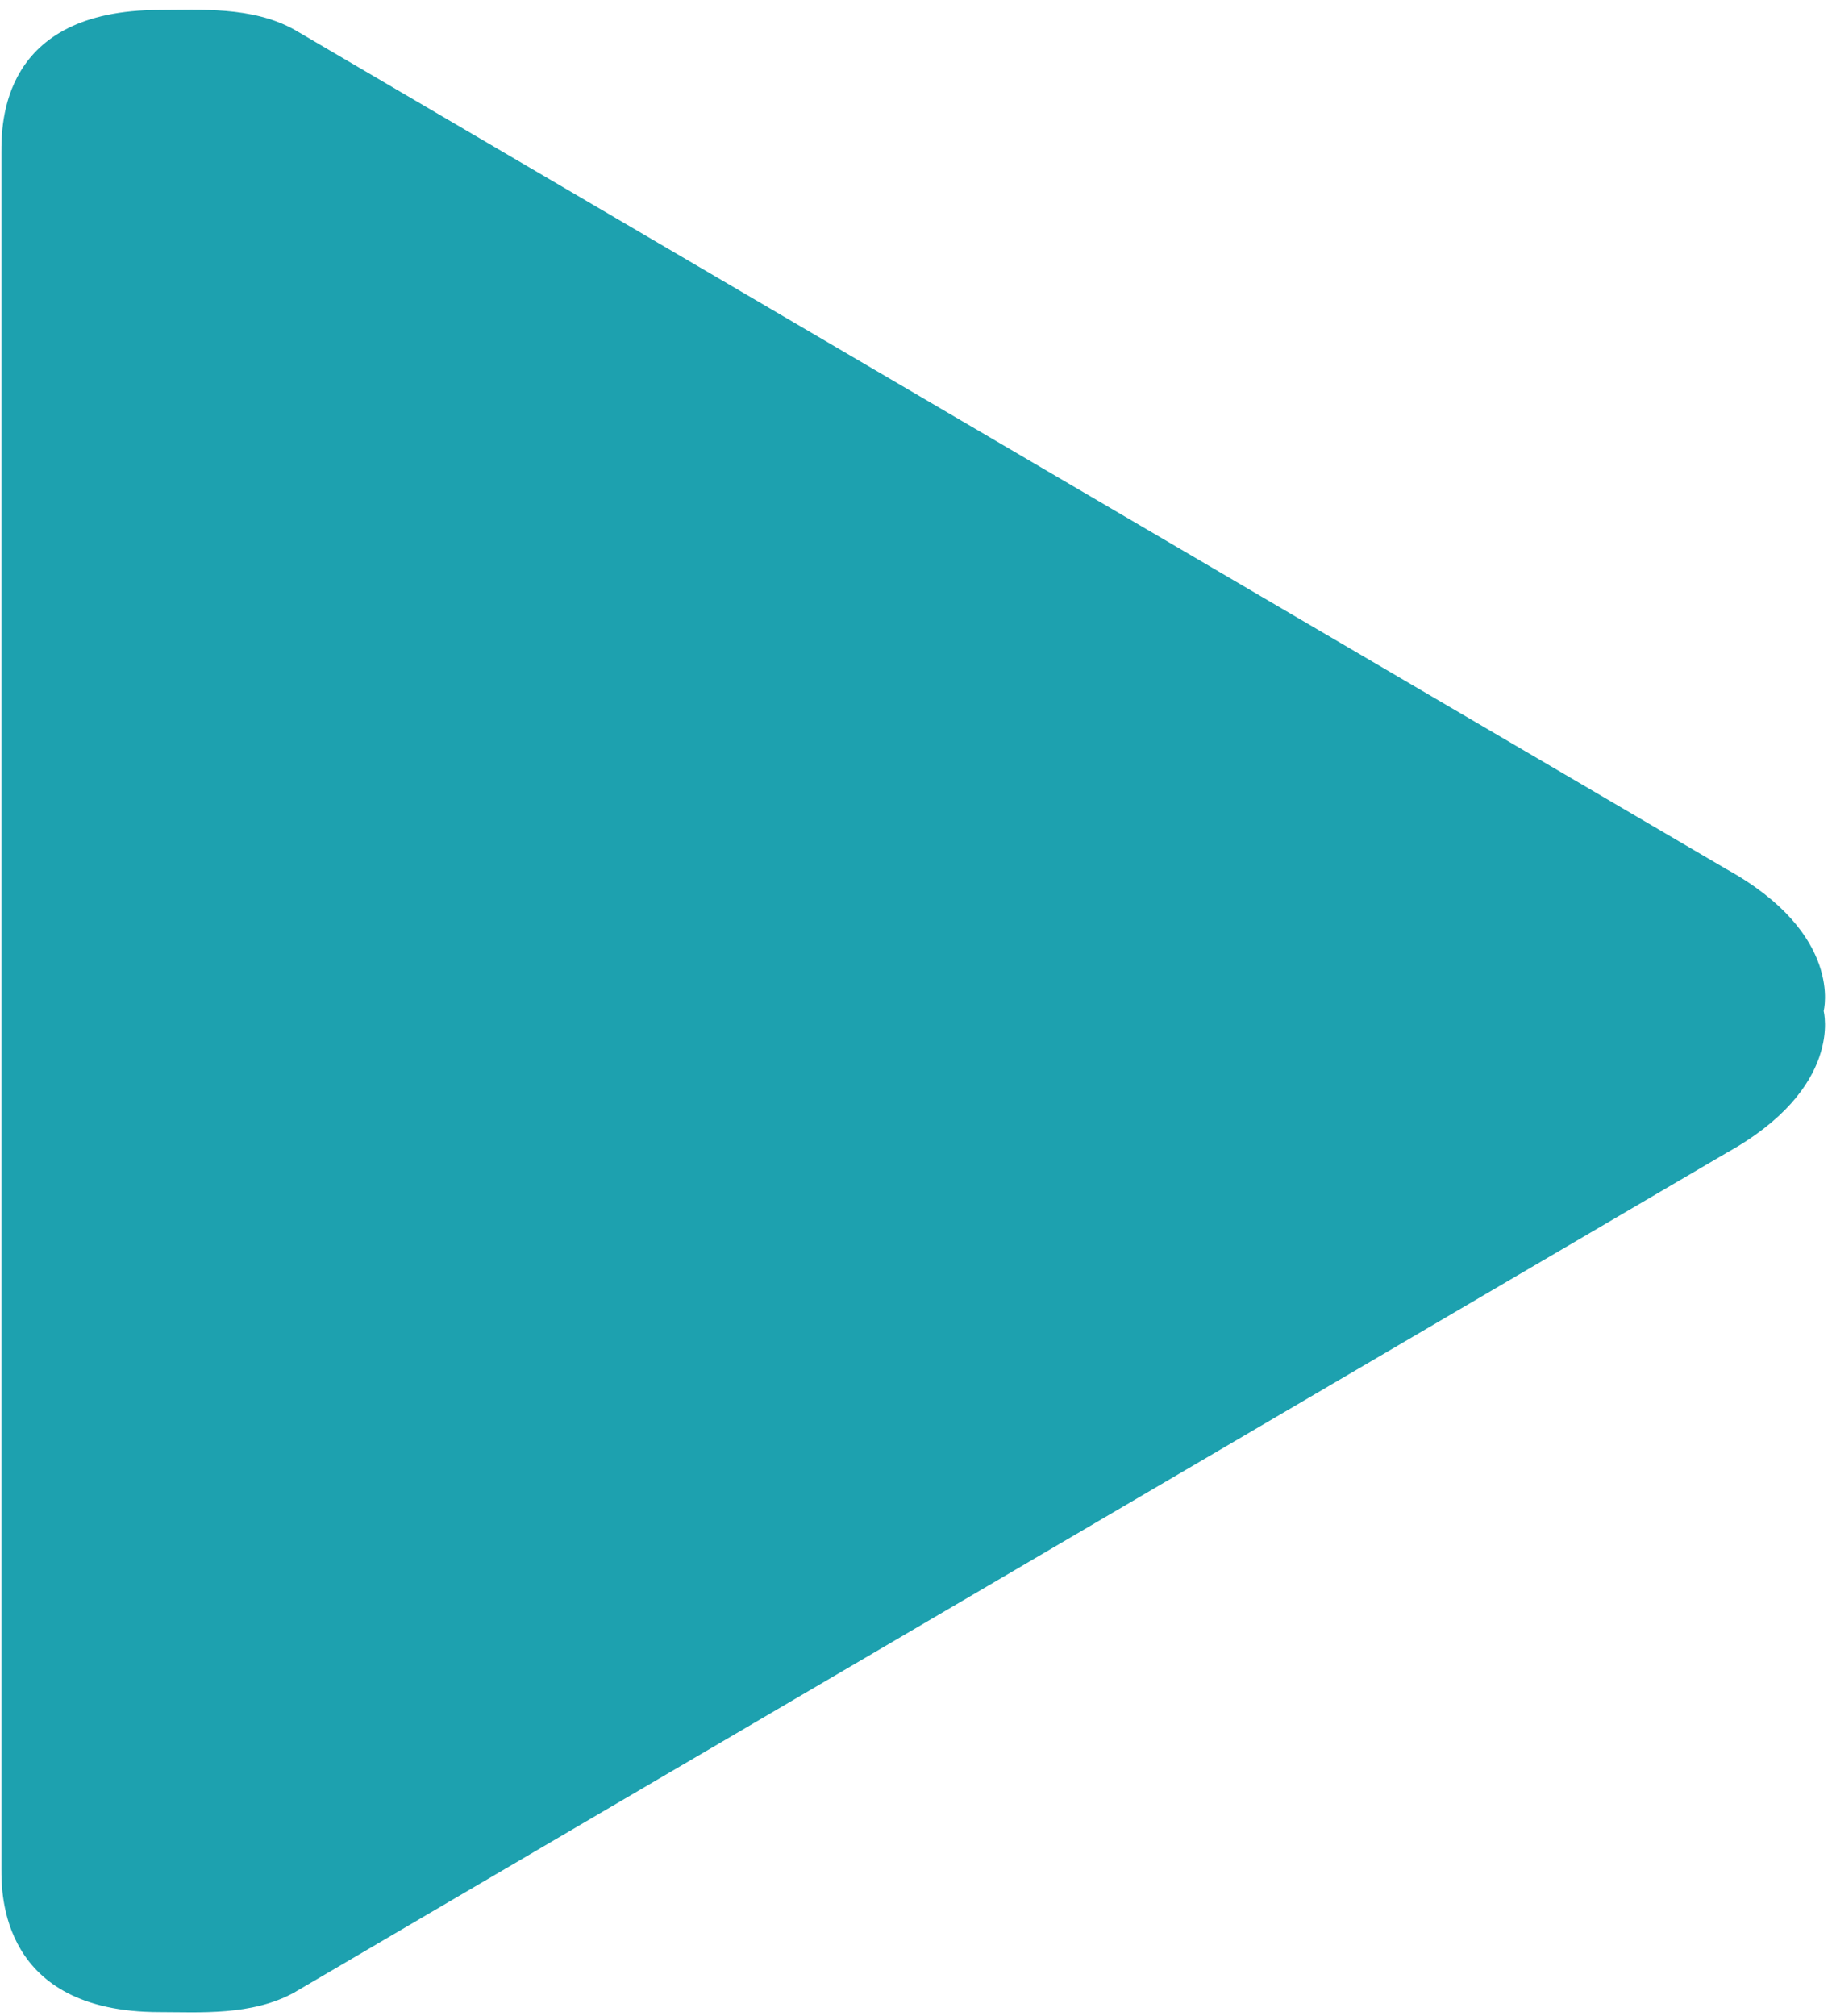 <svg width="120" height="132" fill="none" xmlns="http://www.w3.org/2000/svg"><path fill-rule="evenodd" clip-rule="evenodd" d="M113.084 56.909L19.268 1.934C16.495.398 13.051.654 10.45.654.046.654.092 8.124.092 10.017v112.364c0 1.6-.046 9.364 10.358 9.364 2.6 0 6.045.255 8.818-1.28l93.816-54.975c7.7-4.262 6.37-9.29 6.37-9.29s1.331-5.03-6.37-9.291z" fill="#1DA1AF"/></svg>